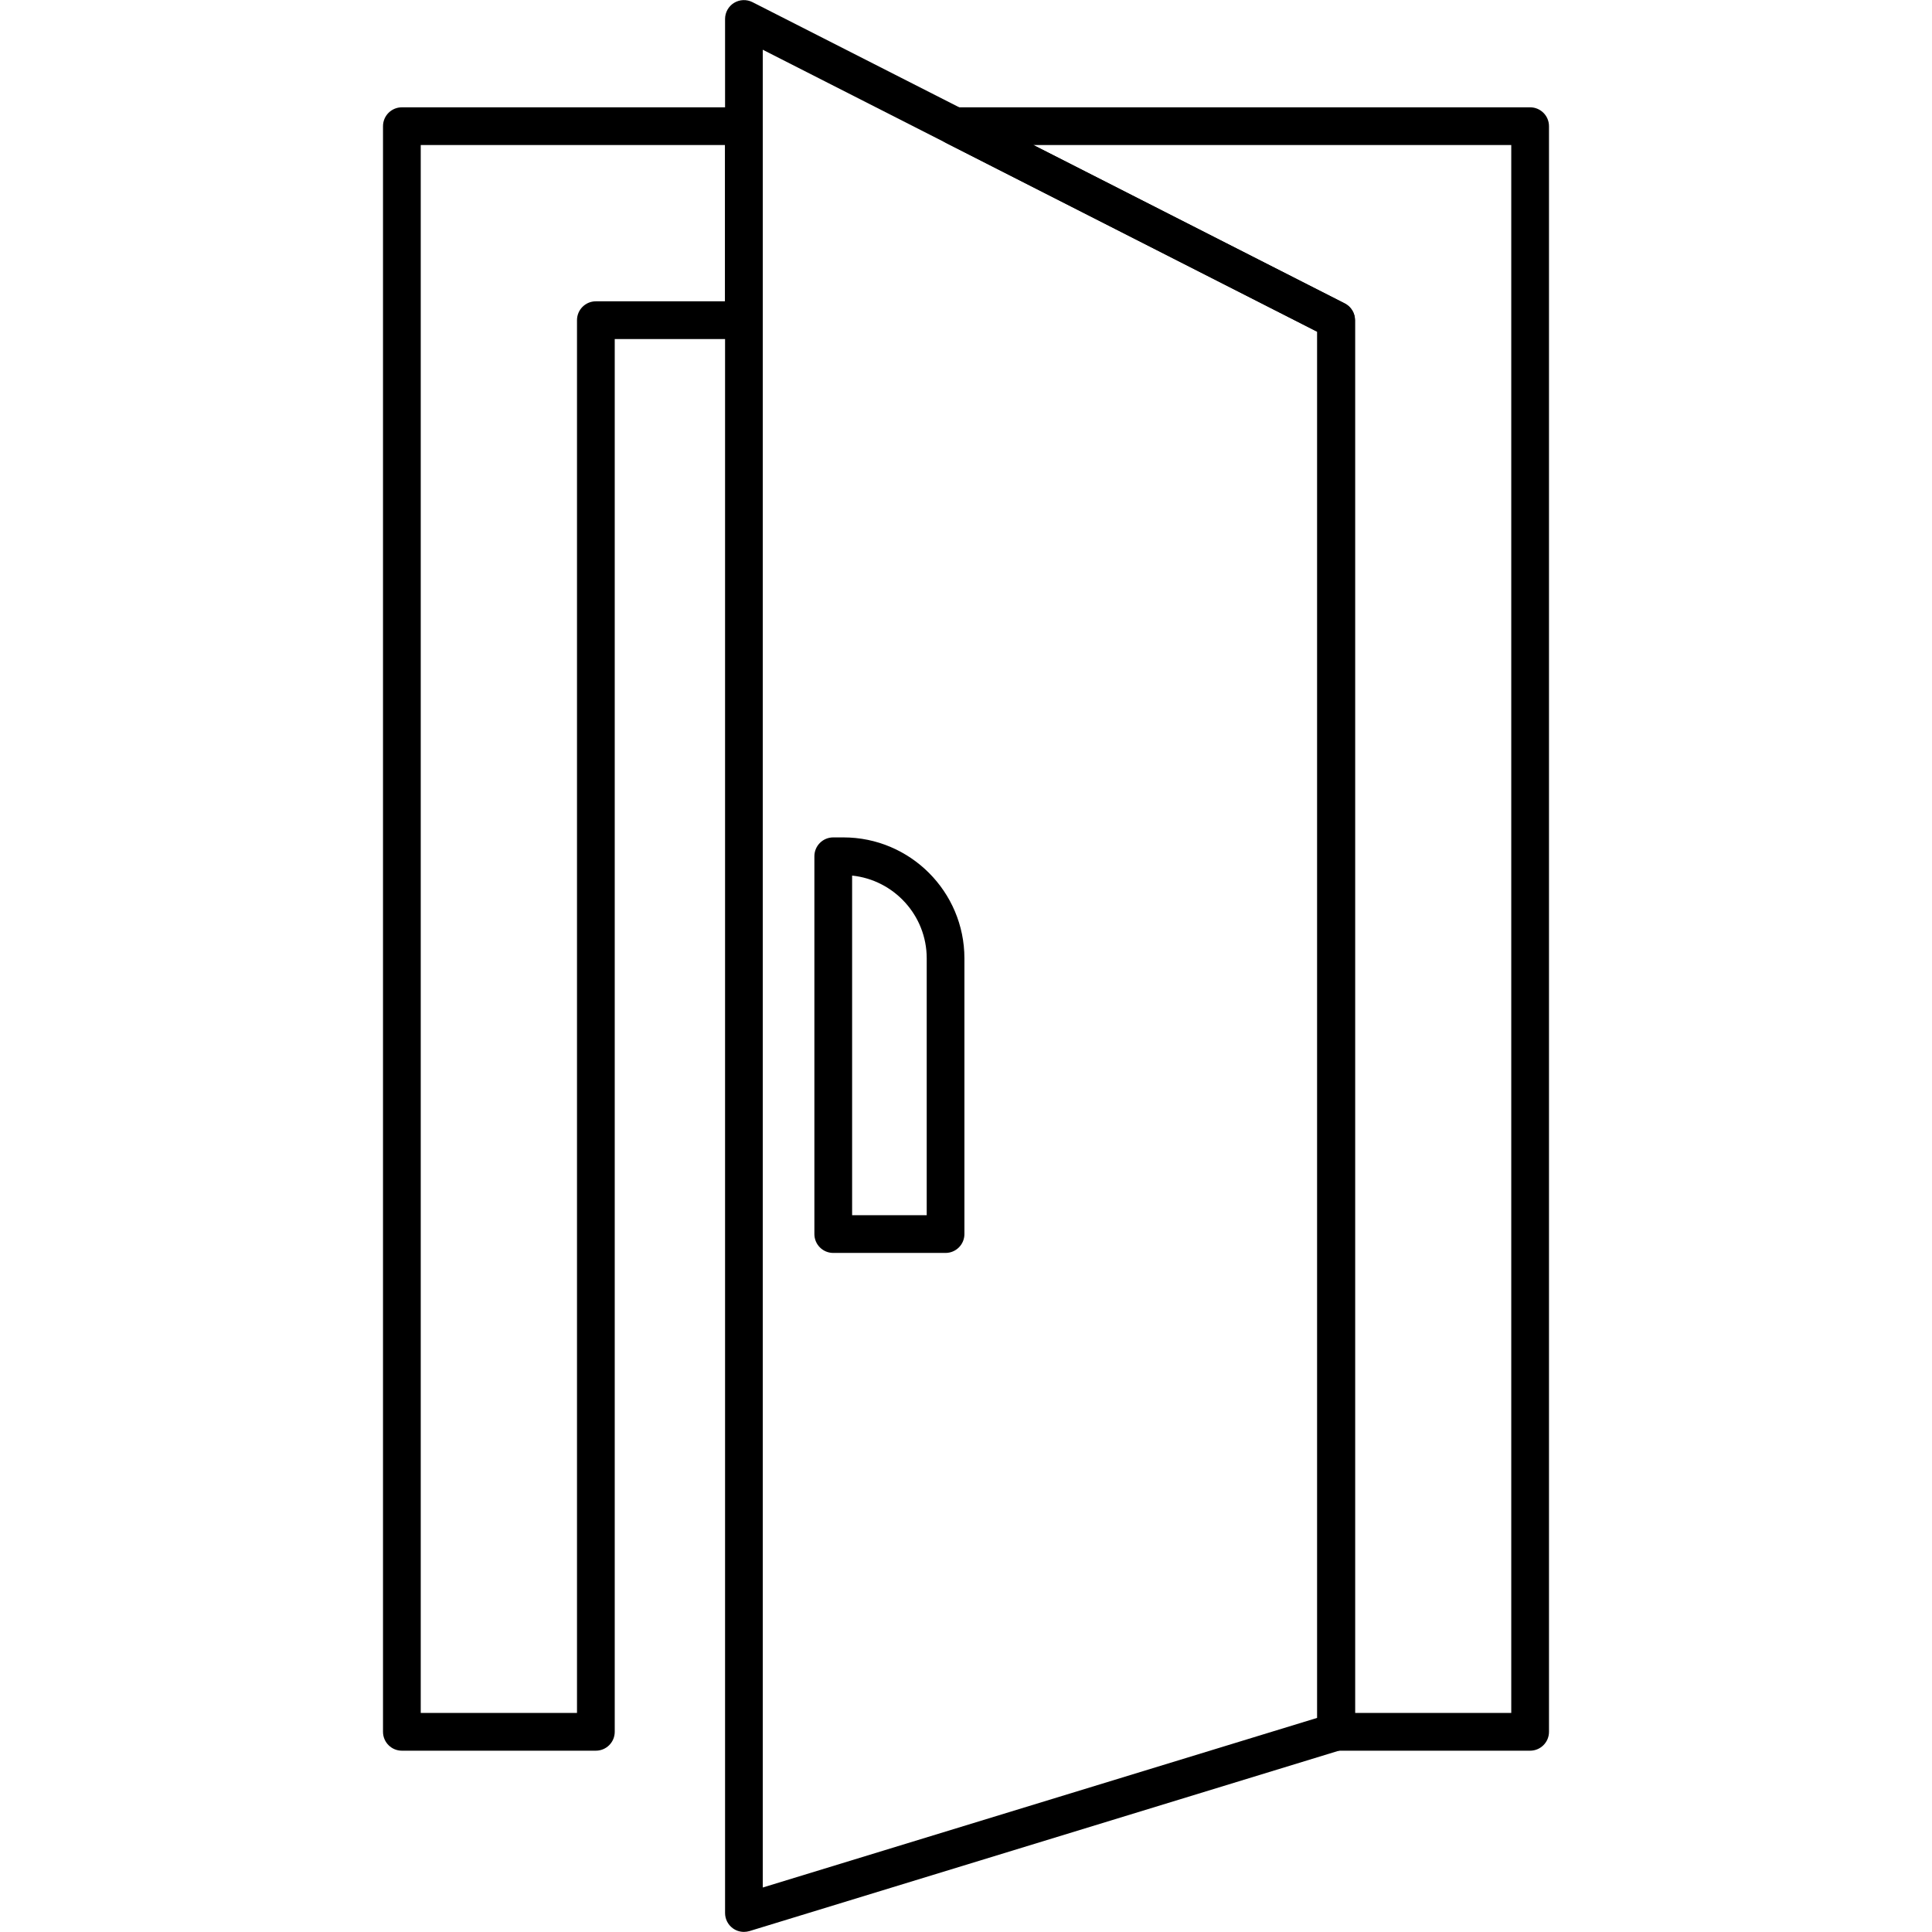 <svg clip-rule="evenodd" fill-rule="evenodd" height="512" image-rendering="optimizeQuality" shape-rendering="geometricPrecision" text-rendering="geometricPrecision" viewBox="0 0 512 512" width="512" xmlns="http://www.w3.org/2000/svg" xmlns:xodm="http://www.corel.com/coreldraw/odm/2003"><g id="Layer_x0020_1"><g id="_2425601534000"><g><g id="_439081640"><path d="m405.5 463.95h-51.41c-2.76 0-5-2.24-5-5v-371.03l-98.35-50.02c-2.06-1.05-3.13-3.38-2.59-5.63s2.55-3.83 4.86-3.83h152.49c2.76 0 5 2.24 5 5v425.51c0 2.76-2.24 5-5 5zm-46.41-10h41.41v-415.51h-126.63l82.48 41.96c1.68.85 2.74 2.57 2.74 4.45zm-201.18 10h-51.41c-2.76 0-5-2.24-5-5v-425.51c0-2.76 2.24-5 5-5h90.64c2.77 0 5 2.24 5 5v51.41c0 2.76-2.23 5-5 5h-34.23v369.1c0 2.76-2.24 5-5 5zm-46.41-10h41.41v-369.1c0-2.76 2.24-5 5-5h34.23v-41.41h-80.64z"/></g><g id="_439082504"><path d="m197.15 511.97c-1.06 0-2.11-.33-2.98-.98-1.27-.94-2.02-2.43-2.02-4.02v-501.94c0-1.74.9-3.36 2.38-4.27 1.49-.9 3.33-.98 4.88-.19l156.94 79.83c1.68.85 2.74 2.57 2.74 4.45v374.1c0 2.2-1.44 4.13-3.54 4.78l-156.94 48.03c-.48.14-.98.21-1.46.21zm4.99-498.79v487.03l146.95-44.96v-367.33l-146.95-74.74z"/></g><g id="_439082432"><path d="m250.58 332.04h-29.76c-2.77 0-5-2.24-5-5v-100.12c0-2.76 2.23-5 5-5h2.7c17.68 0 32.06 14.38 32.06 32.06v73.06c0 2.76-2.24 5-5 5zm-24.76-10h19.77v-68.07c0-11.38-8.68-20.78-19.77-21.93z"/></g></g></g></g></svg>